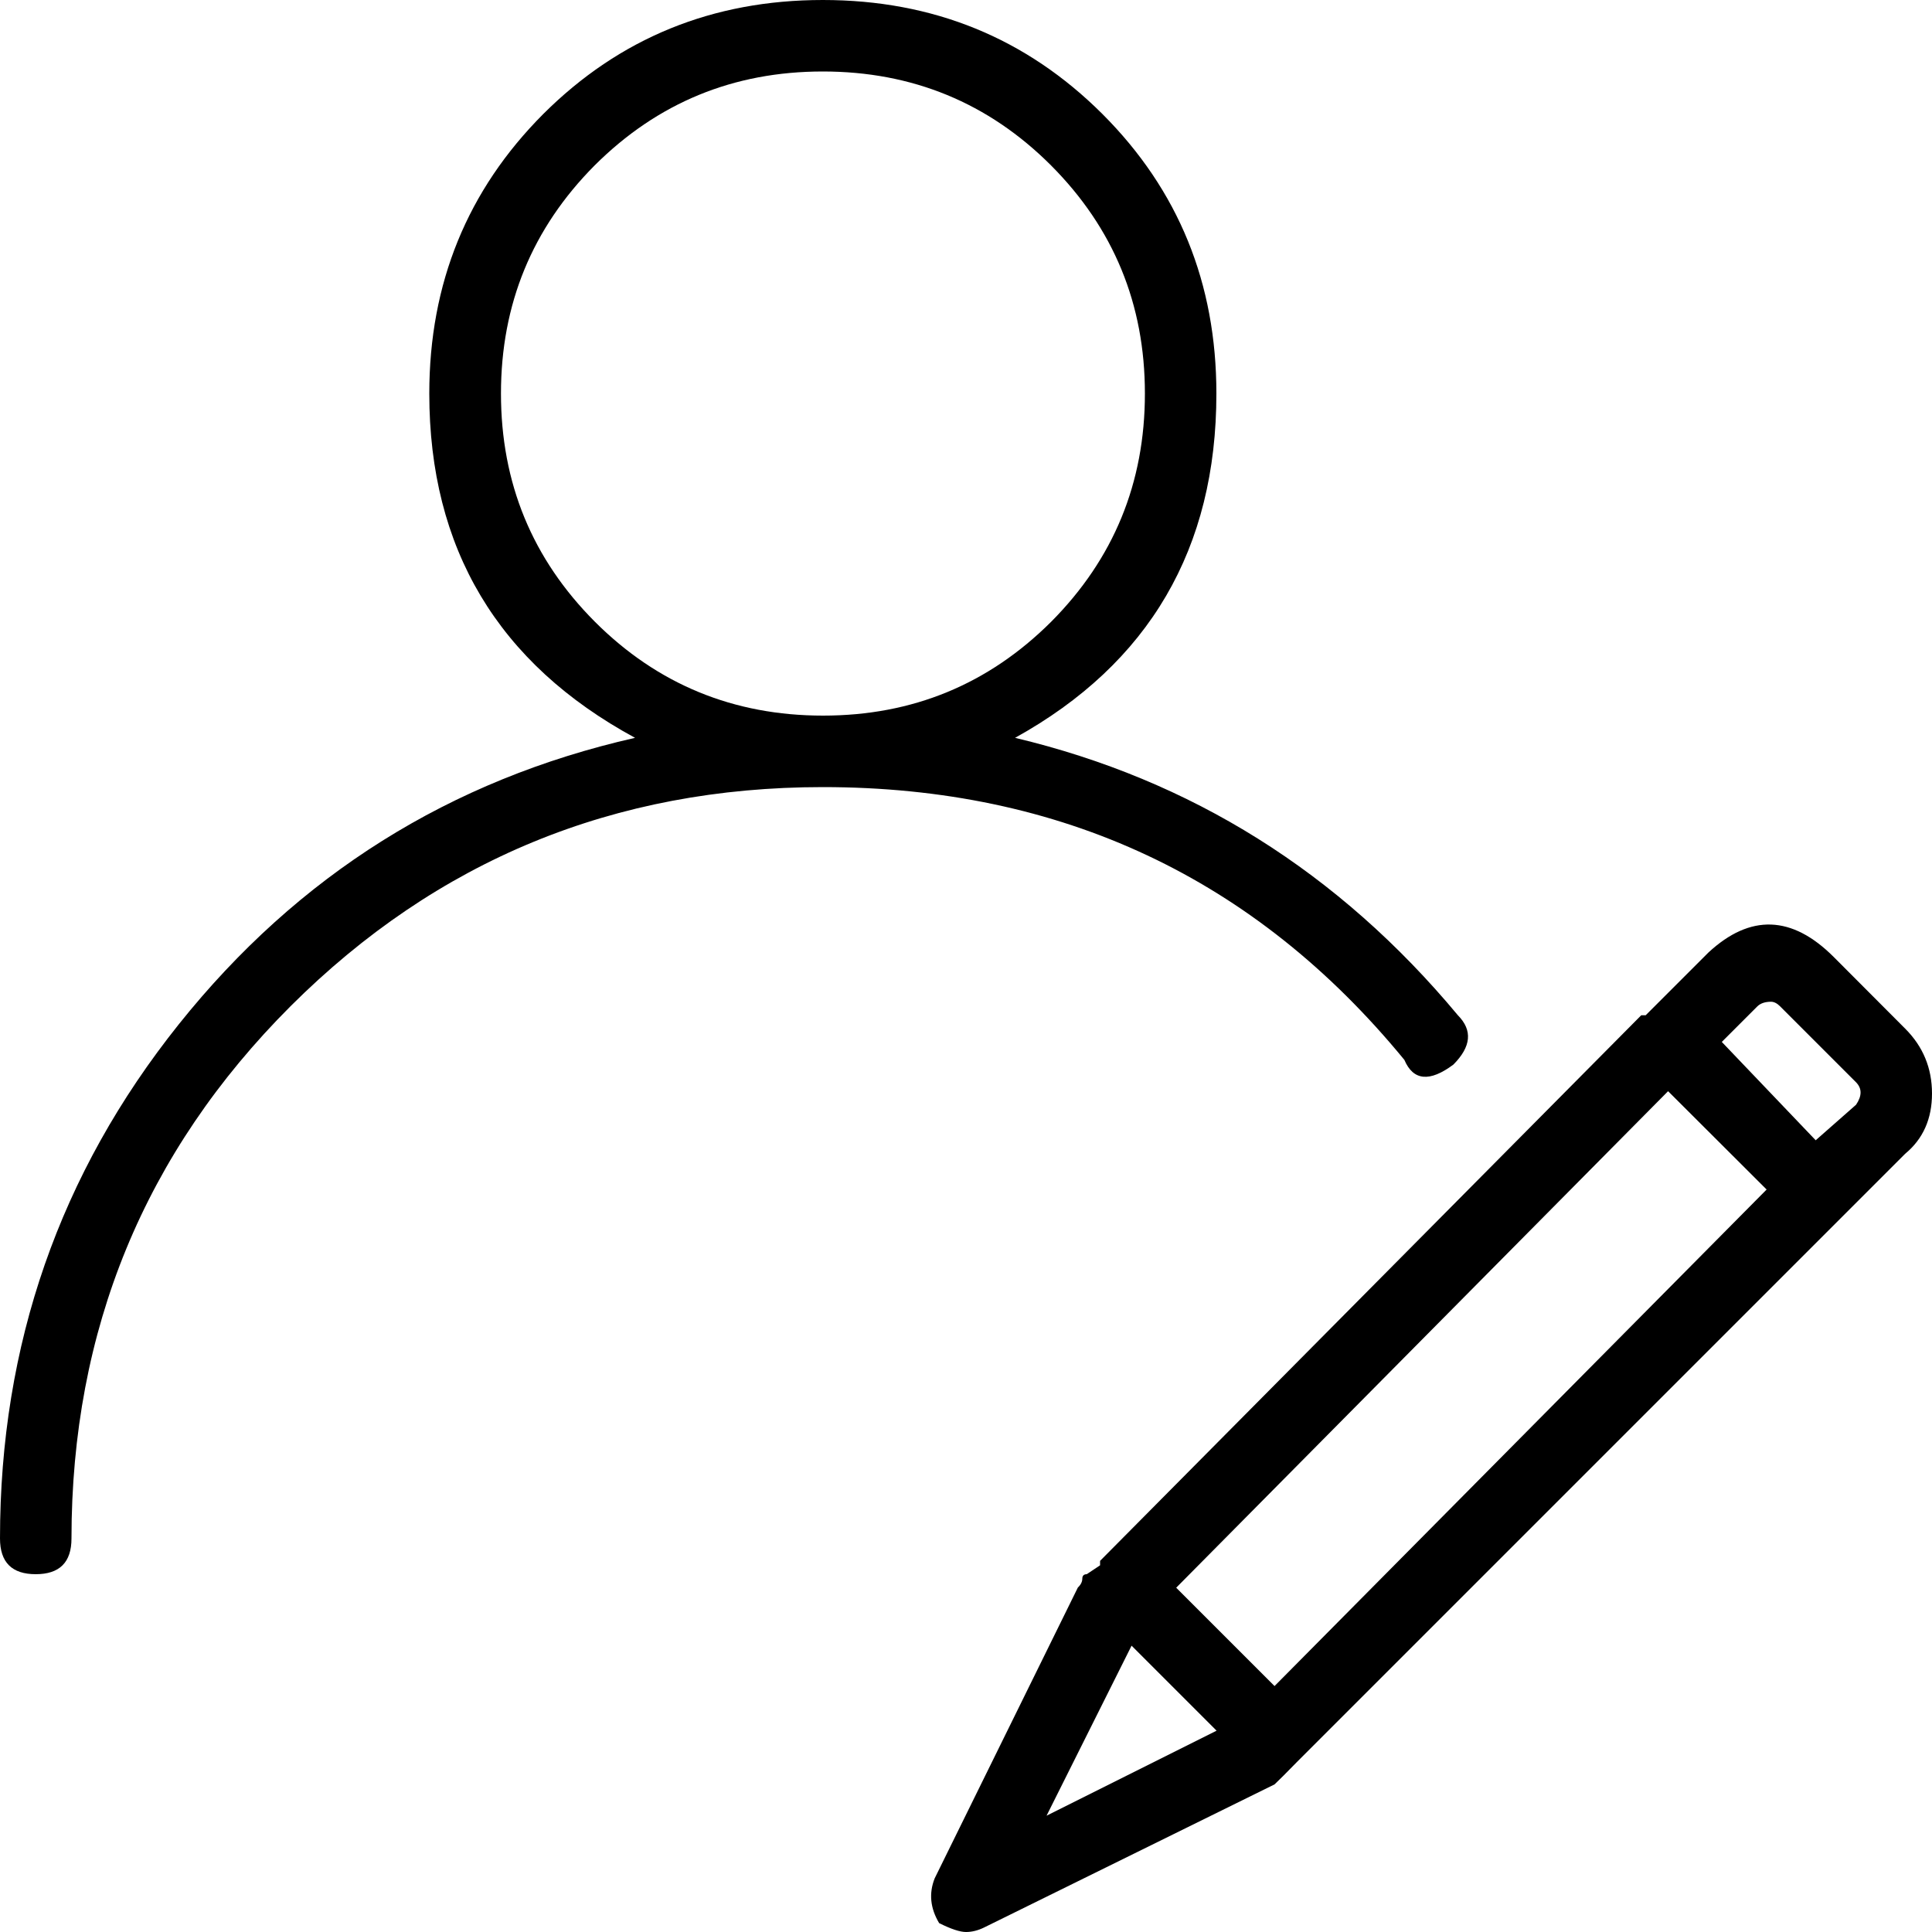<?xml version="1.0" standalone="no"?><!DOCTYPE svg PUBLIC "-//W3C//DTD SVG 1.1//EN" "http://www.w3.org/Graphics/SVG/1.1/DTD/svg11.dtd"><svg t="1574656798967" class="icon" viewBox="0 0 1024 1024" version="1.1" xmlns="http://www.w3.org/2000/svg" p-id="19508" xmlns:xlink="http://www.w3.org/1999/xlink" width="200" height="200"><defs><style type="text/css"></style></defs><path d="M772.71 538.112c7.885 7.987 7.066 16.589-2.355 26.112C757.76 573.645 749.056 572.826 744.346 561.766 665.293 465.408 562.586 417.178 436.122 417.178c-110.592 0-204.595 38.81-282.112 116.122C76.595 610.714 37.888 704.819 37.888 815.411c0 12.698-6.349 18.944-18.944 18.944S0 828.109 0 815.411c0-102.707 31.642-193.536 94.822-272.589C158.003 463.77 238.592 413.286 336.589 391.066c-72.704-39.424-109.056-100.352-109.056-182.477 0-58.47 20.173-107.827 60.416-148.173C328.294 20.173 377.651 0 436.122 0s107.827 20.173 148.173 60.416c40.346 40.346 60.416 89.702 60.416 148.173 0 82.125-35.533 143.053-106.701 182.477C631.296 413.286 709.53 462.234 772.71 538.112zM315.29 329.523c33.178 33.178 73.523 49.766 120.934 49.766 47.411 0 87.654-16.589 120.934-49.766C590.234 296.243 606.822 256 606.822 208.589c0-47.411-16.589-87.654-49.766-120.934C523.878 54.477 483.533 37.888 436.122 37.888c-47.411 0-87.654 16.589-120.934 49.766C282.112 120.934 265.523 161.178 265.523 208.589 265.523 256 282.112 296.243 315.29 329.523zM1009.766 545.178C1019.29 554.701 1024 566.17 1024 579.584c0 13.414-4.71 24.064-14.234 31.949L976.589 644.71 687.411 933.888 680.346 941.056 675.533 945.766 521.523 1021.645C518.349 1023.181 515.174 1024 512 1024c-3.174 0-7.885-1.536-14.234-4.71C493.056 1011.405 492.237 1003.52 495.411 995.533l75.878-154.112c1.638-1.536 2.355-3.174 2.355-4.71 0-1.536 0.819-2.355 2.355-2.355l7.066-4.71L583.066 827.29l286.822-289.178 2.355 0L905.523 504.832c22.118-20.48 44.237-19.763 66.355 2.355L1009.766 545.178zM554.701 962.355l90.112-45.056-45.056-45.056L554.701 962.355zM936.346 630.477 884.122 578.355 623.411 841.523l52.122 52.122L936.346 630.477zM983.757 585.523c3.174-4.71 3.174-8.602 0-11.878L943.411 533.299C941.875 531.763 940.237 530.944 938.701 530.944c-3.174 0-5.53 0.819-7.168 2.355L912.589 552.243l49.766 52.122L983.757 585.523z" p-id="19509"></path></svg>